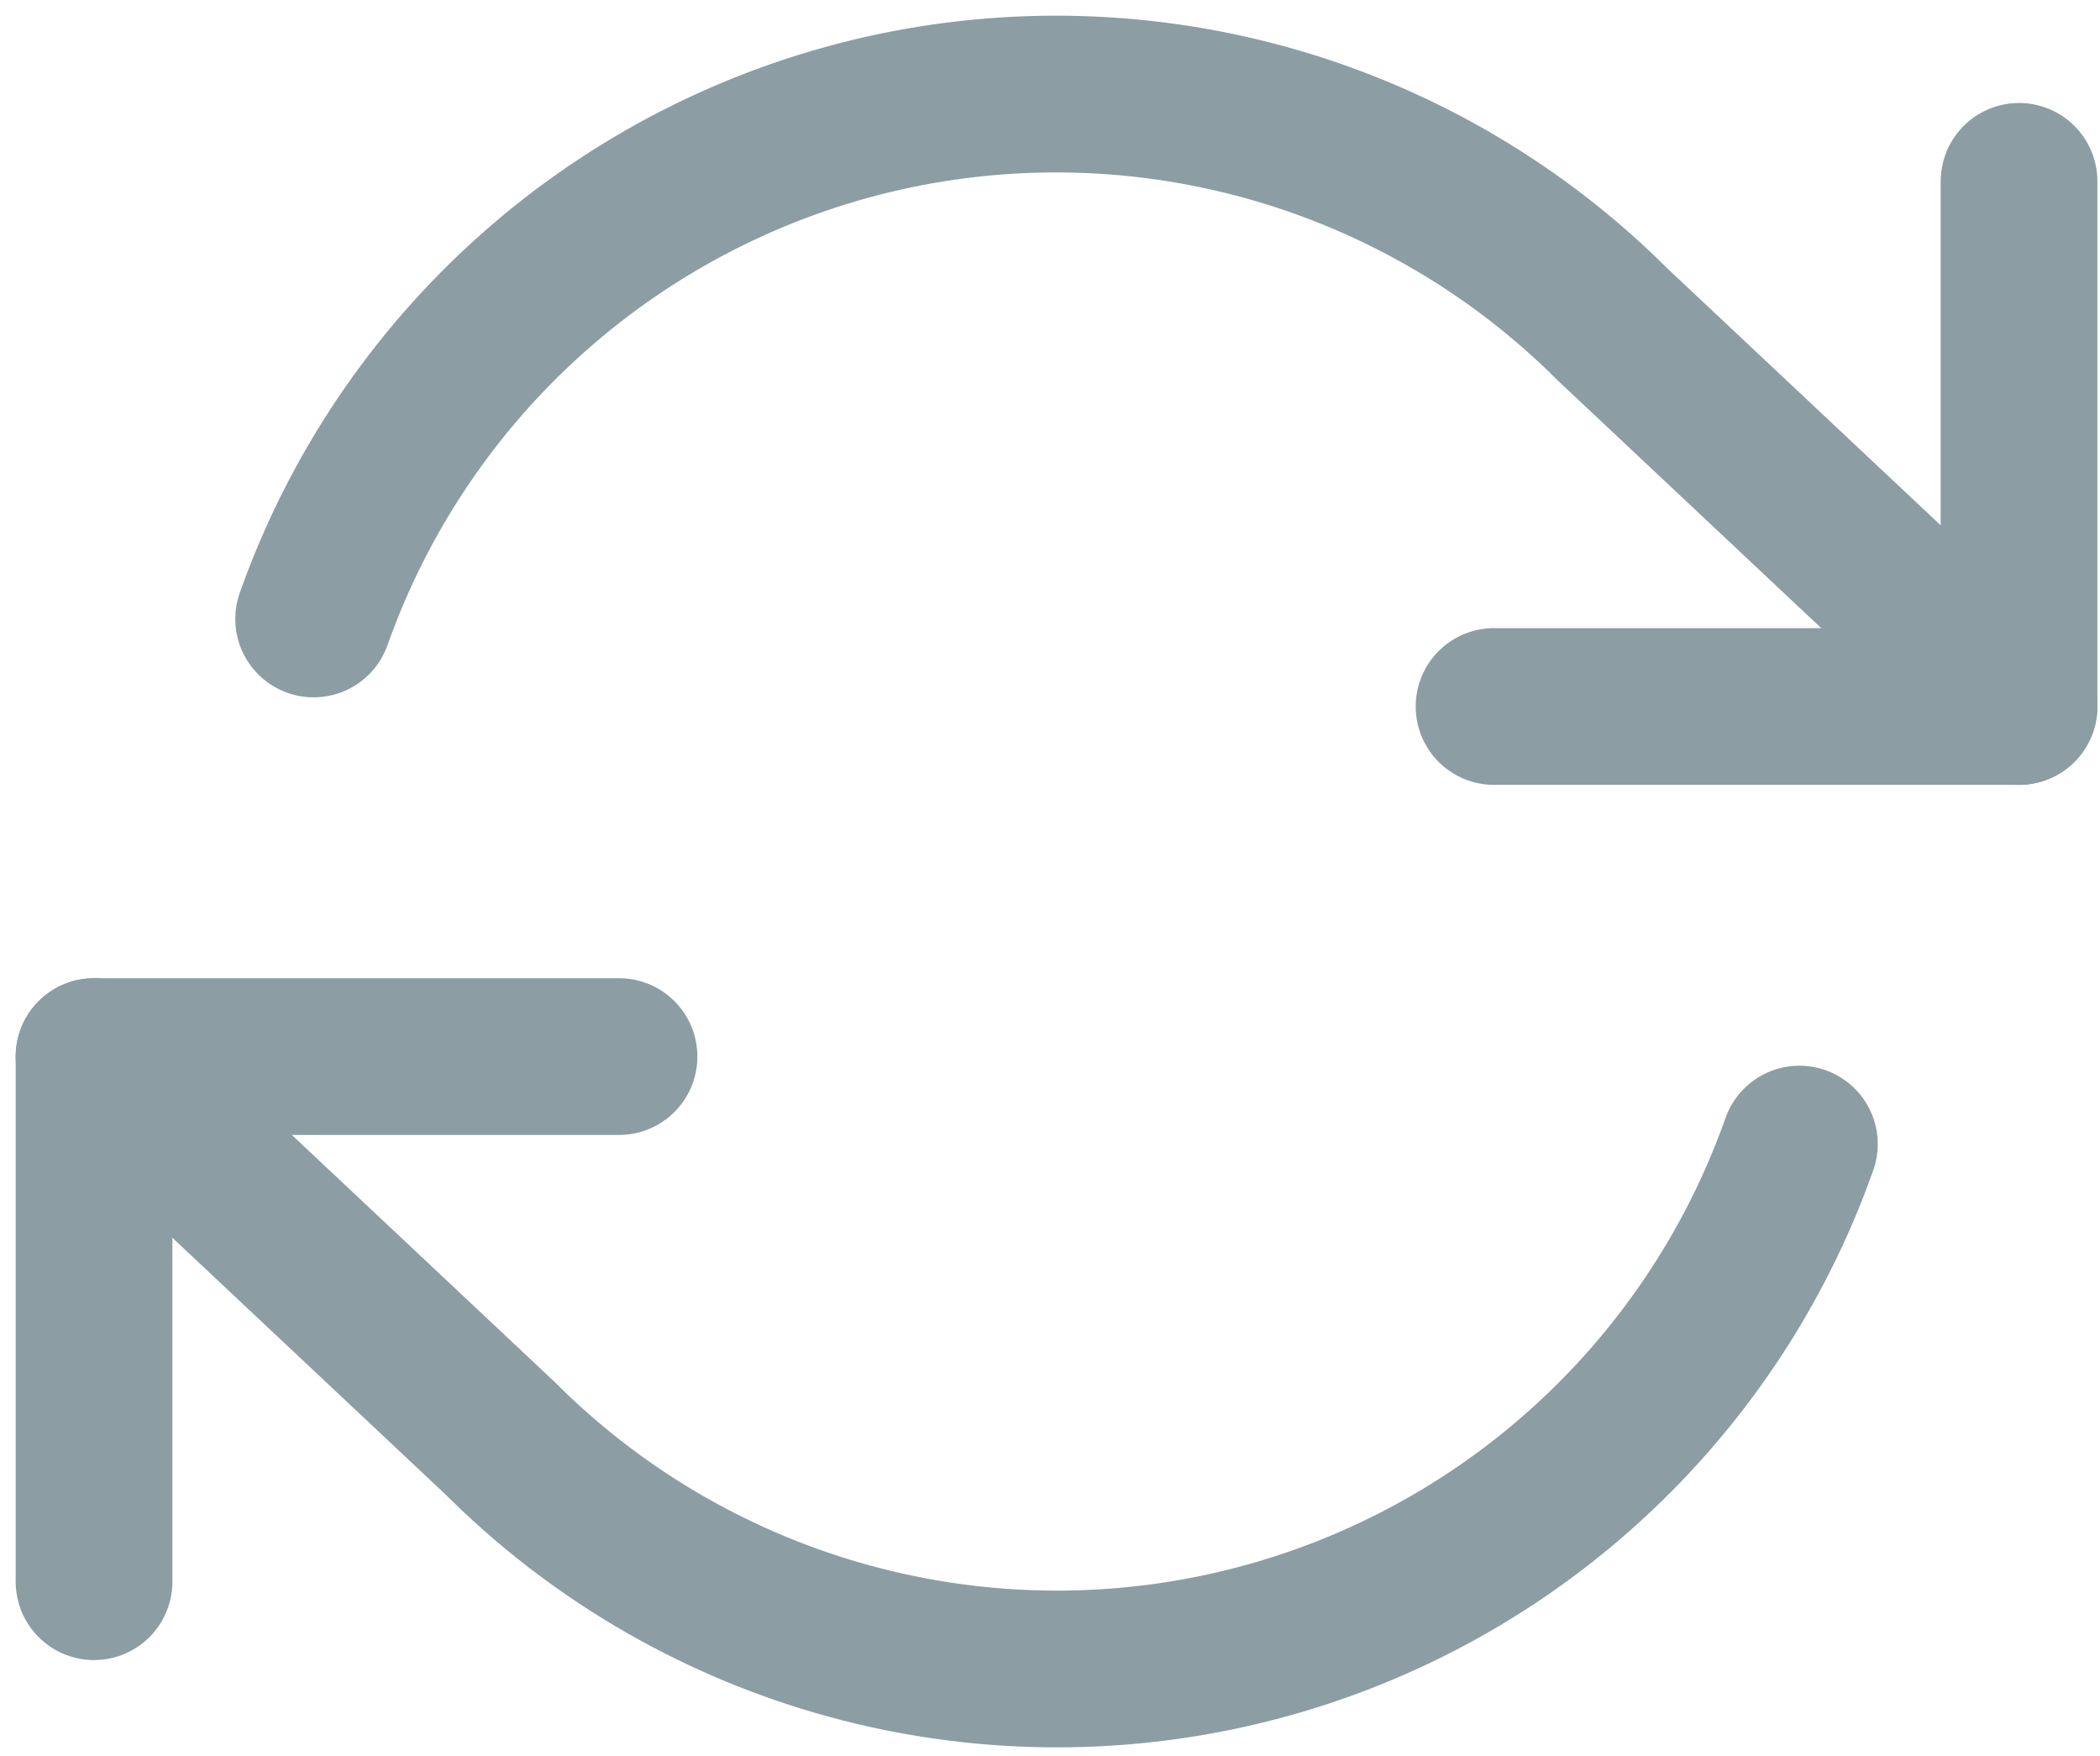 <svg width="67" height="56" viewBox="0 0 67 56" fill="none" xmlns="http://www.w3.org/2000/svg">
<path d="M64.417 5.785V22.535H47.667" stroke="#8C9EA3" stroke-width="5" stroke-linecap="round" stroke-linejoin="round"/>
<path d="M3 50.452V33.702H19.75" stroke="#8C9EA3" stroke-width="5" stroke-linecap="round" stroke-linejoin="round"/>
<path d="M10.007 19.743C11.423 15.742 13.829 12.165 17.002 9.346C20.174 6.526 24.009 4.556 28.148 3.619C32.288 2.683 36.597 2.81 40.674 3.989C44.751 5.169 48.463 7.362 51.463 10.363L64.417 22.535M3 33.702L15.953 45.873C18.954 48.875 22.666 51.068 26.743 52.247C30.82 53.427 35.129 53.554 39.269 52.617C43.408 51.681 47.243 49.711 50.415 46.891C53.587 44.072 55.994 40.495 57.41 36.493" stroke="#8C9EA3" stroke-width="5" stroke-linecap="round" stroke-linejoin="round"/>
</svg>
